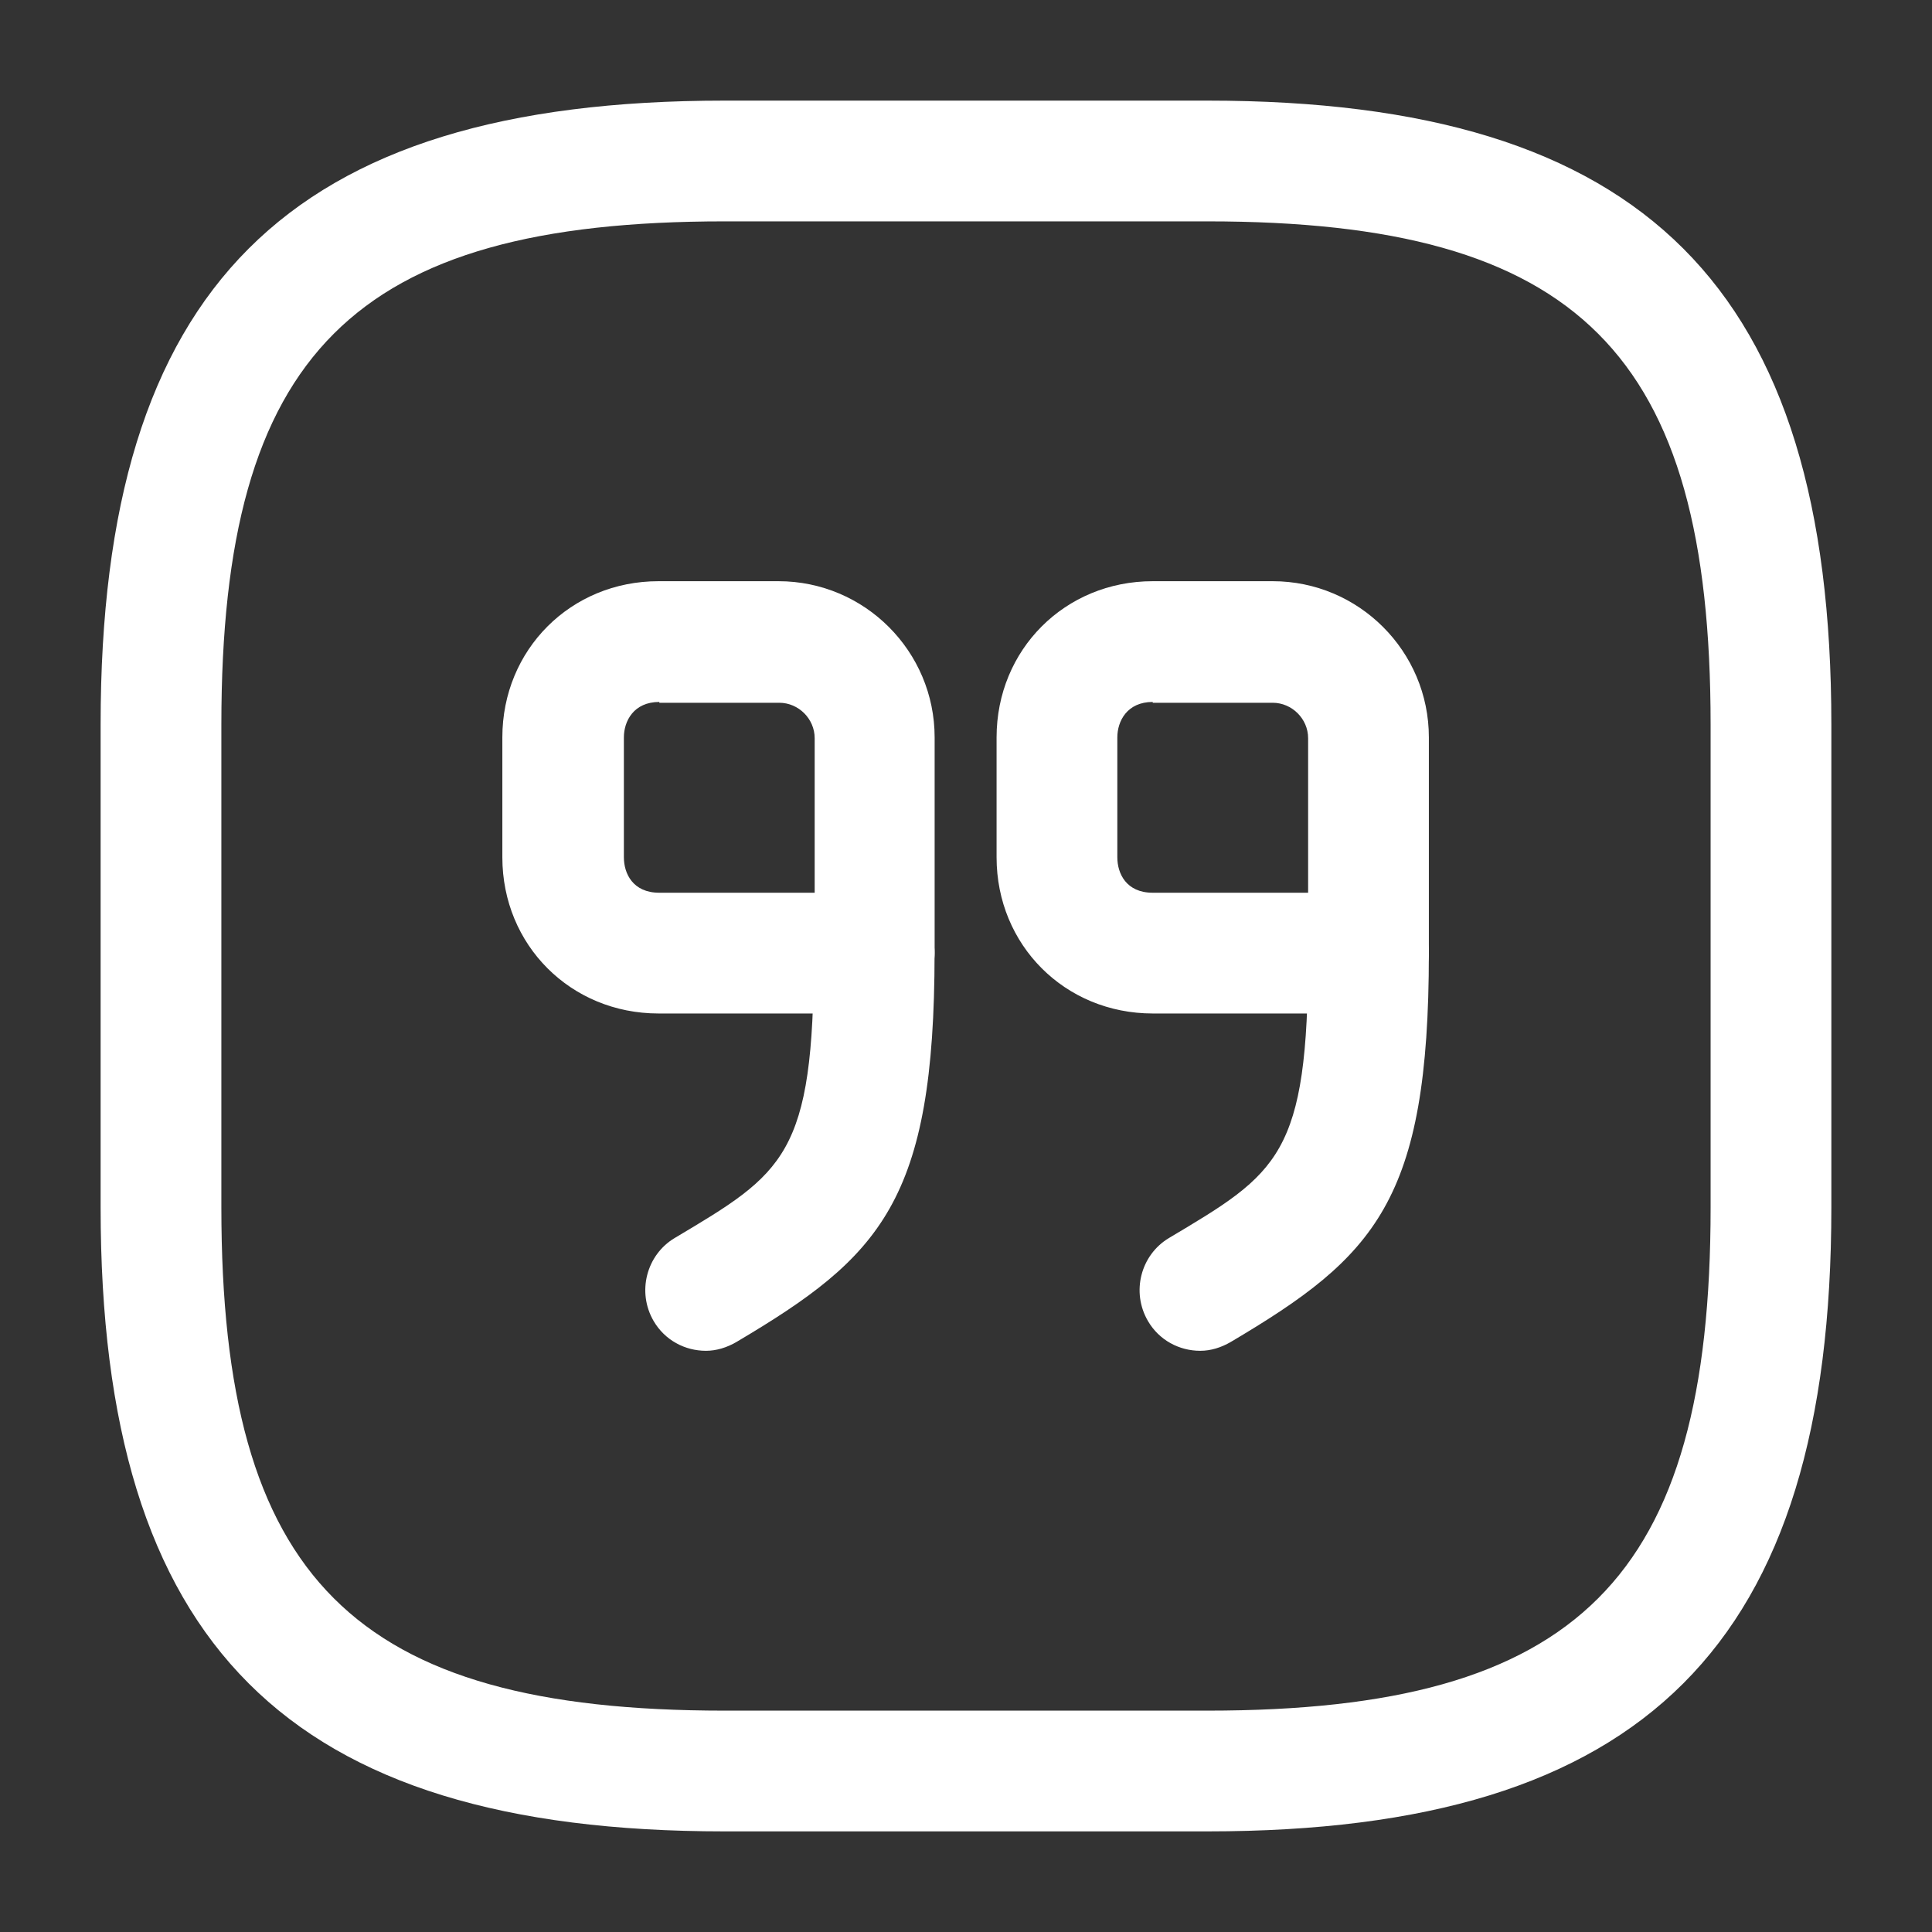 <svg width="64" height="64" viewBox="0 0 64 64" fill="none" xmlns="http://www.w3.org/2000/svg">
<rect x="0" y="0" width="64" height="64" fill="#333333" stroke="none"/>
<path d="M40 60.667H24C9.52 60.667 3.333 54.48 3.333 40V24C3.333 9.52 9.52 3.333 24 3.333H40C54.48 3.333 60.666 9.52 60.666 24V40C60.666 54.48 54.48 60.667 40 60.667ZM24 7.333C11.706 7.333 7.333 11.707 7.333 24V40C7.333 52.293 11.706 56.667 24 56.667H40C52.293 56.667 56.666 52.293 56.666 40V24C56.666 11.707 52.293 7.333 40 7.333H24Z" fill="white"/>
<path d="M45.333 33.573H38.186C35.279 33.573 33.013 31.307 33.013 28.4V24.427C33.013 21.52 35.279 19.253 38.186 19.253H42.159C45.013 19.253 47.333 21.573 47.333 24.427V31.547C47.333 32.667 46.426 33.573 45.333 33.573ZM38.186 23.253C37.333 23.253 37.013 23.893 37.013 24.427V28.4C37.013 28.933 37.306 29.573 38.186 29.573H43.333V24.453C43.333 23.813 42.799 23.28 42.159 23.28H38.186V23.253Z" fill="white"/>
<path d="M39.76 44.747C39.067 44.747 38.4 44.4 38.027 43.76C37.467 42.8 37.787 41.573 38.72 41.013C42.347 38.853 43.333 38.294 43.333 31.573C43.333 30.48 44.24 29.573 45.333 29.573C46.427 29.573 47.333 30.48 47.333 31.573C47.333 39.787 45.547 41.627 40.773 44.453C40.453 44.64 40.107 44.747 39.76 44.747Z" fill="white"/>
<path d="M28.961 33.573H21.814C18.907 33.573 16.641 31.307 16.641 28.4V24.427C16.641 21.52 18.907 19.253 21.814 19.253H25.787C28.641 19.253 30.961 21.573 30.961 24.427V31.547C30.961 32.667 30.081 33.573 28.961 33.573ZM21.841 23.253C20.987 23.253 20.667 23.893 20.667 24.427V28.4C20.667 28.933 20.961 29.573 21.841 29.573H26.987V24.453C26.987 23.813 26.454 23.28 25.814 23.28H21.841V23.253Z" fill="white"/>
<path d="M23.386 44.747C22.692 44.747 22.026 44.4 21.652 43.76C21.093 42.8 21.413 41.573 22.346 41.013C25.973 38.853 26.959 38.294 26.959 31.573C26.959 30.48 27.866 29.573 28.959 29.573C30.052 29.573 30.959 30.48 30.959 31.573C30.959 39.787 29.172 41.627 24.399 44.453C24.079 44.64 23.733 44.747 23.386 44.747Z" fill="white"/>
</svg>
